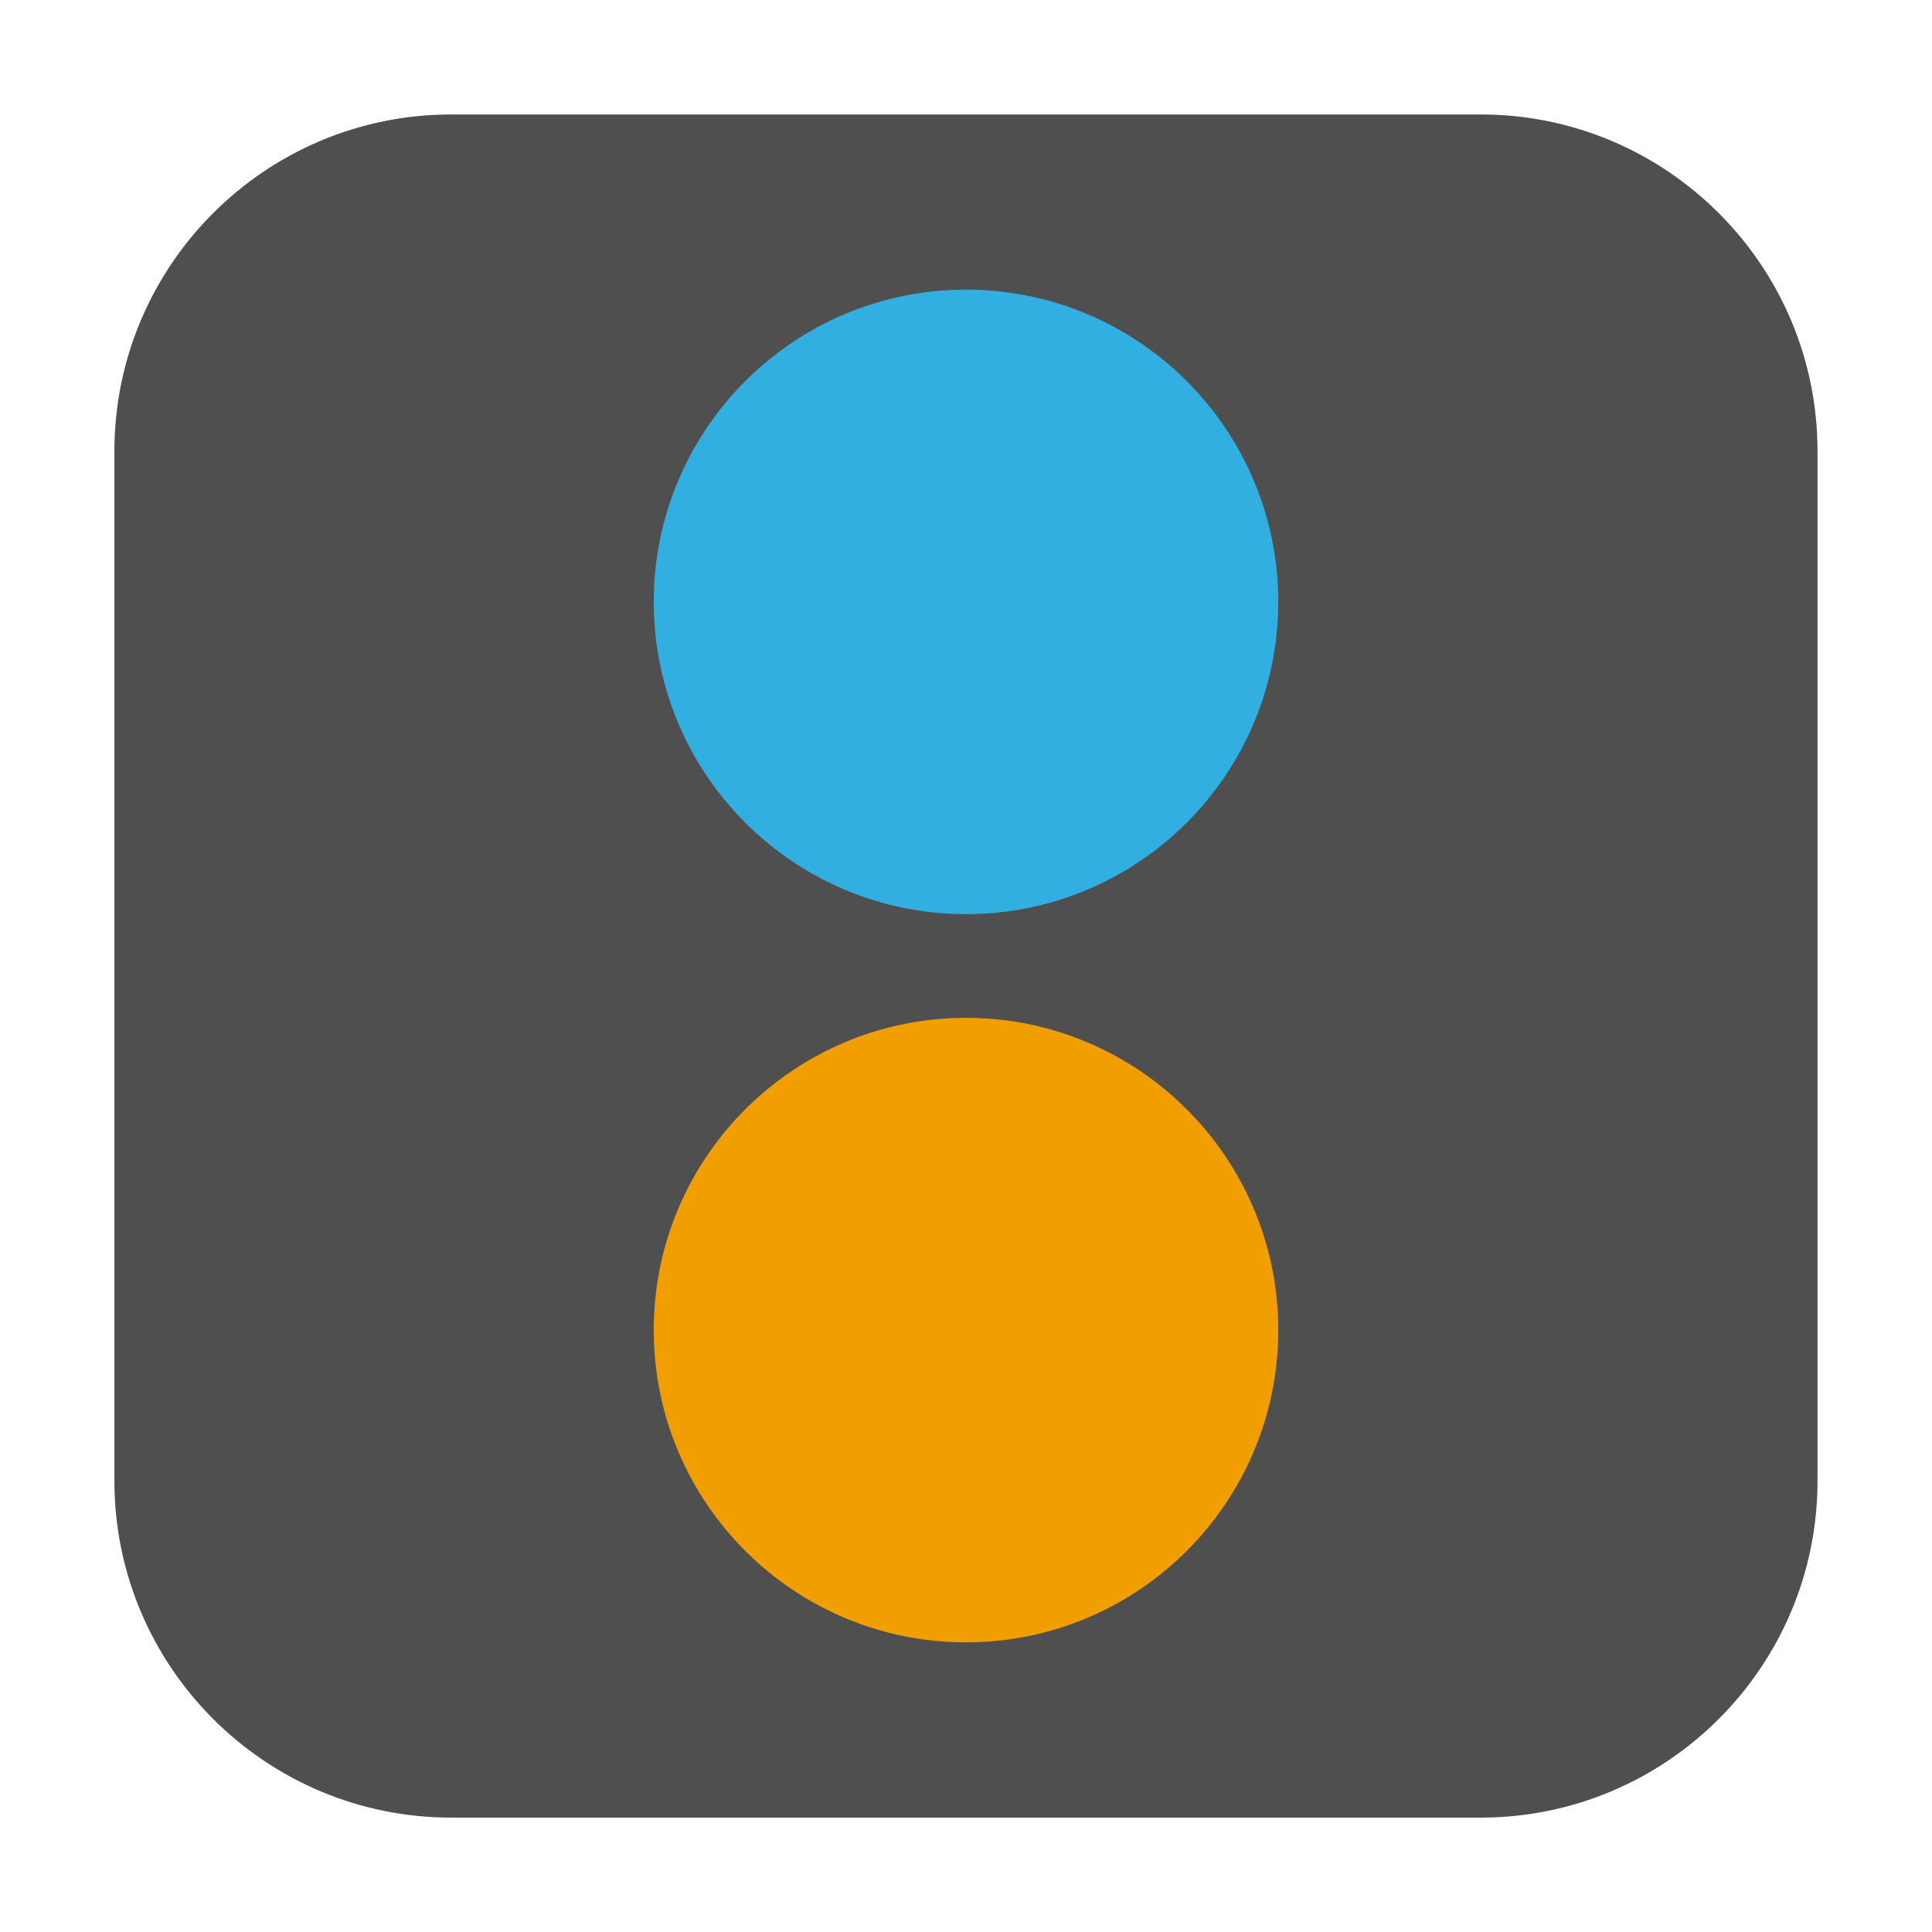 <svg height="24pt" viewBox="0 0 24 24" width="24pt" xmlns="http://www.w3.org/2000/svg"><path d="m5.605 1.422h12.789c2.309 0 4.184 1.875 4.184 4.184v12.789c0 2.309-1.875 4.184-4.184 4.184h-12.789c-2.309 0-4.184-1.875-4.184-4.184v-12.789c0-2.309 1.875-4.184 4.184-4.184zm0 0" fill="#4f4f4f" fill-rule="evenodd"/><path d="m15.879 7.477c0 2.141-1.738 3.879-3.879 3.879s-3.879-1.738-3.879-3.879c0-2.141 1.738-3.879 3.879-3.879s3.879 1.738 3.879 3.879zm0 0" fill="#31afe1"/><path d="m15.879 16.523c0 2.141-1.738 3.879-3.879 3.879s-3.879-1.738-3.879-3.879c0-2.141 1.738-3.879 3.879-3.879s3.879 1.738 3.879 3.879zm0 0" fill="#f19f00"/></svg>